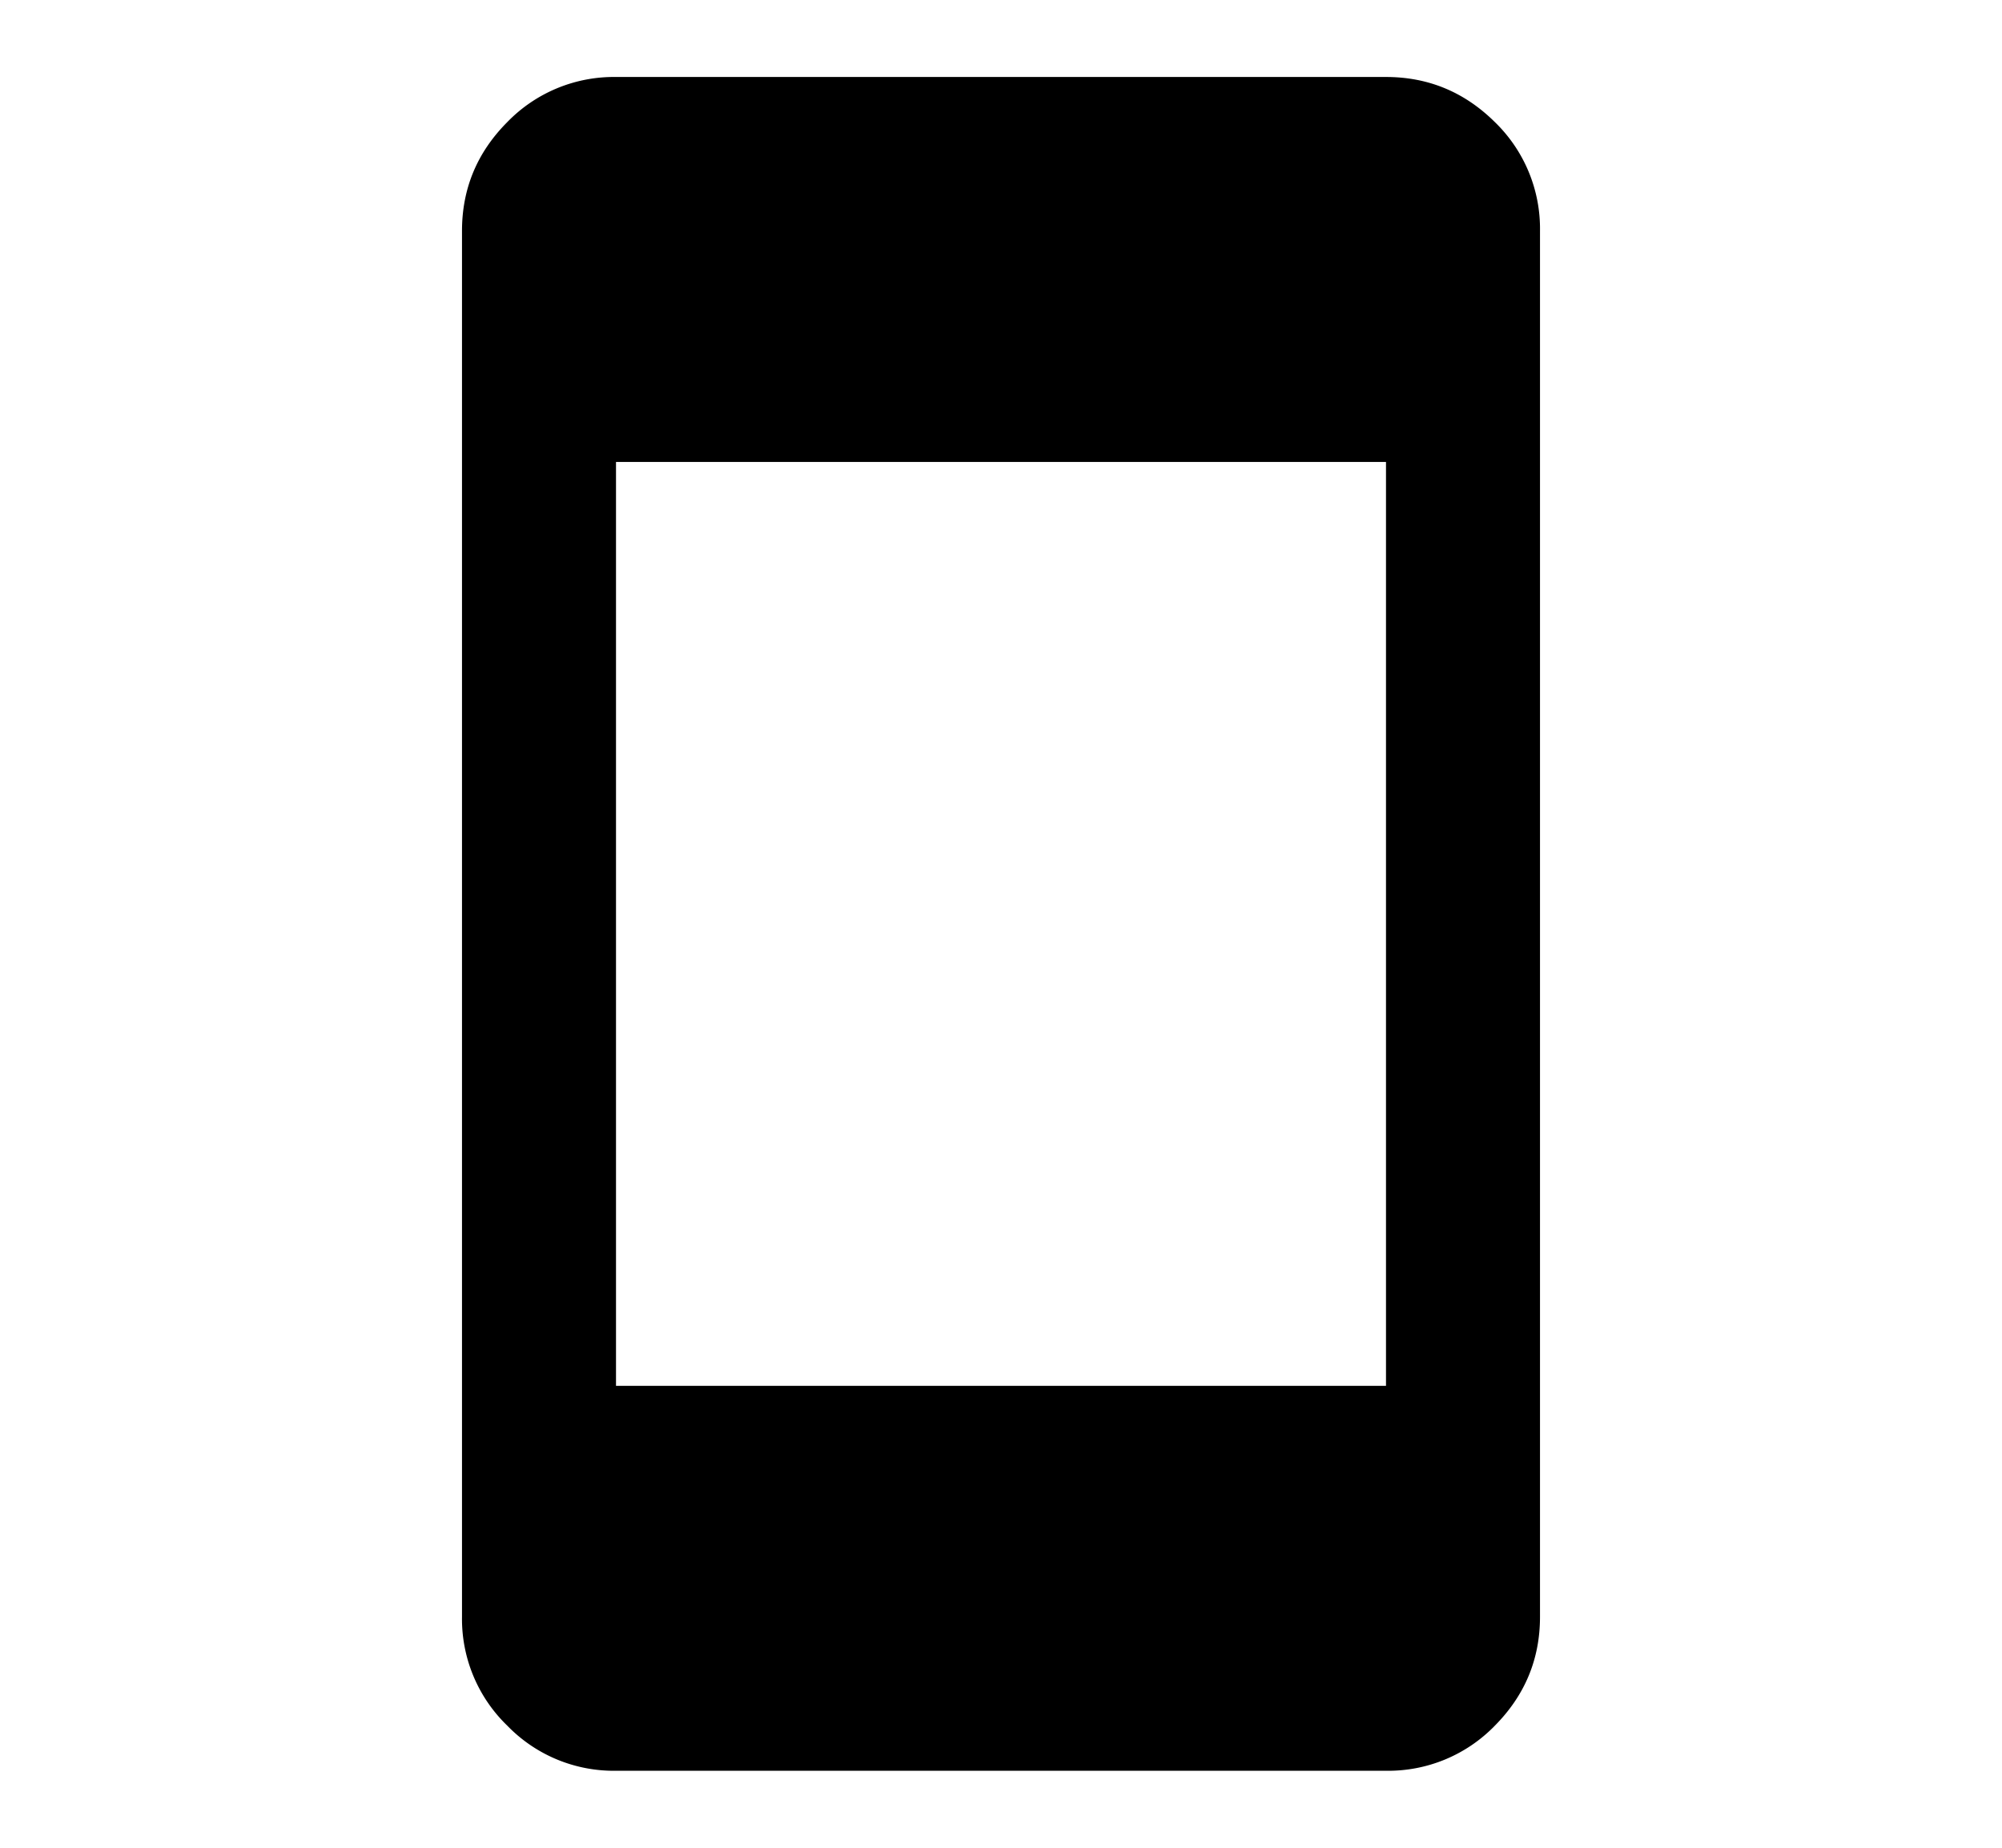 <svg xmlns="http://www.w3.org/2000/svg" width="13" height="12" viewBox="0 0 13 12"><path d="M4 11.5a.962.962 0 01-.706-.293A.963.963 0 013 10.5v-9c0-.275.098-.51.294-.707A.963.963 0 014 .5h5c.275 0 .51.098.707.293A.964.964 0 0110 1.5v9c0 .275-.098.51-.293.707A.964.964 0 019 11.5H4zM4 9h5V3H4v6z"/></svg>